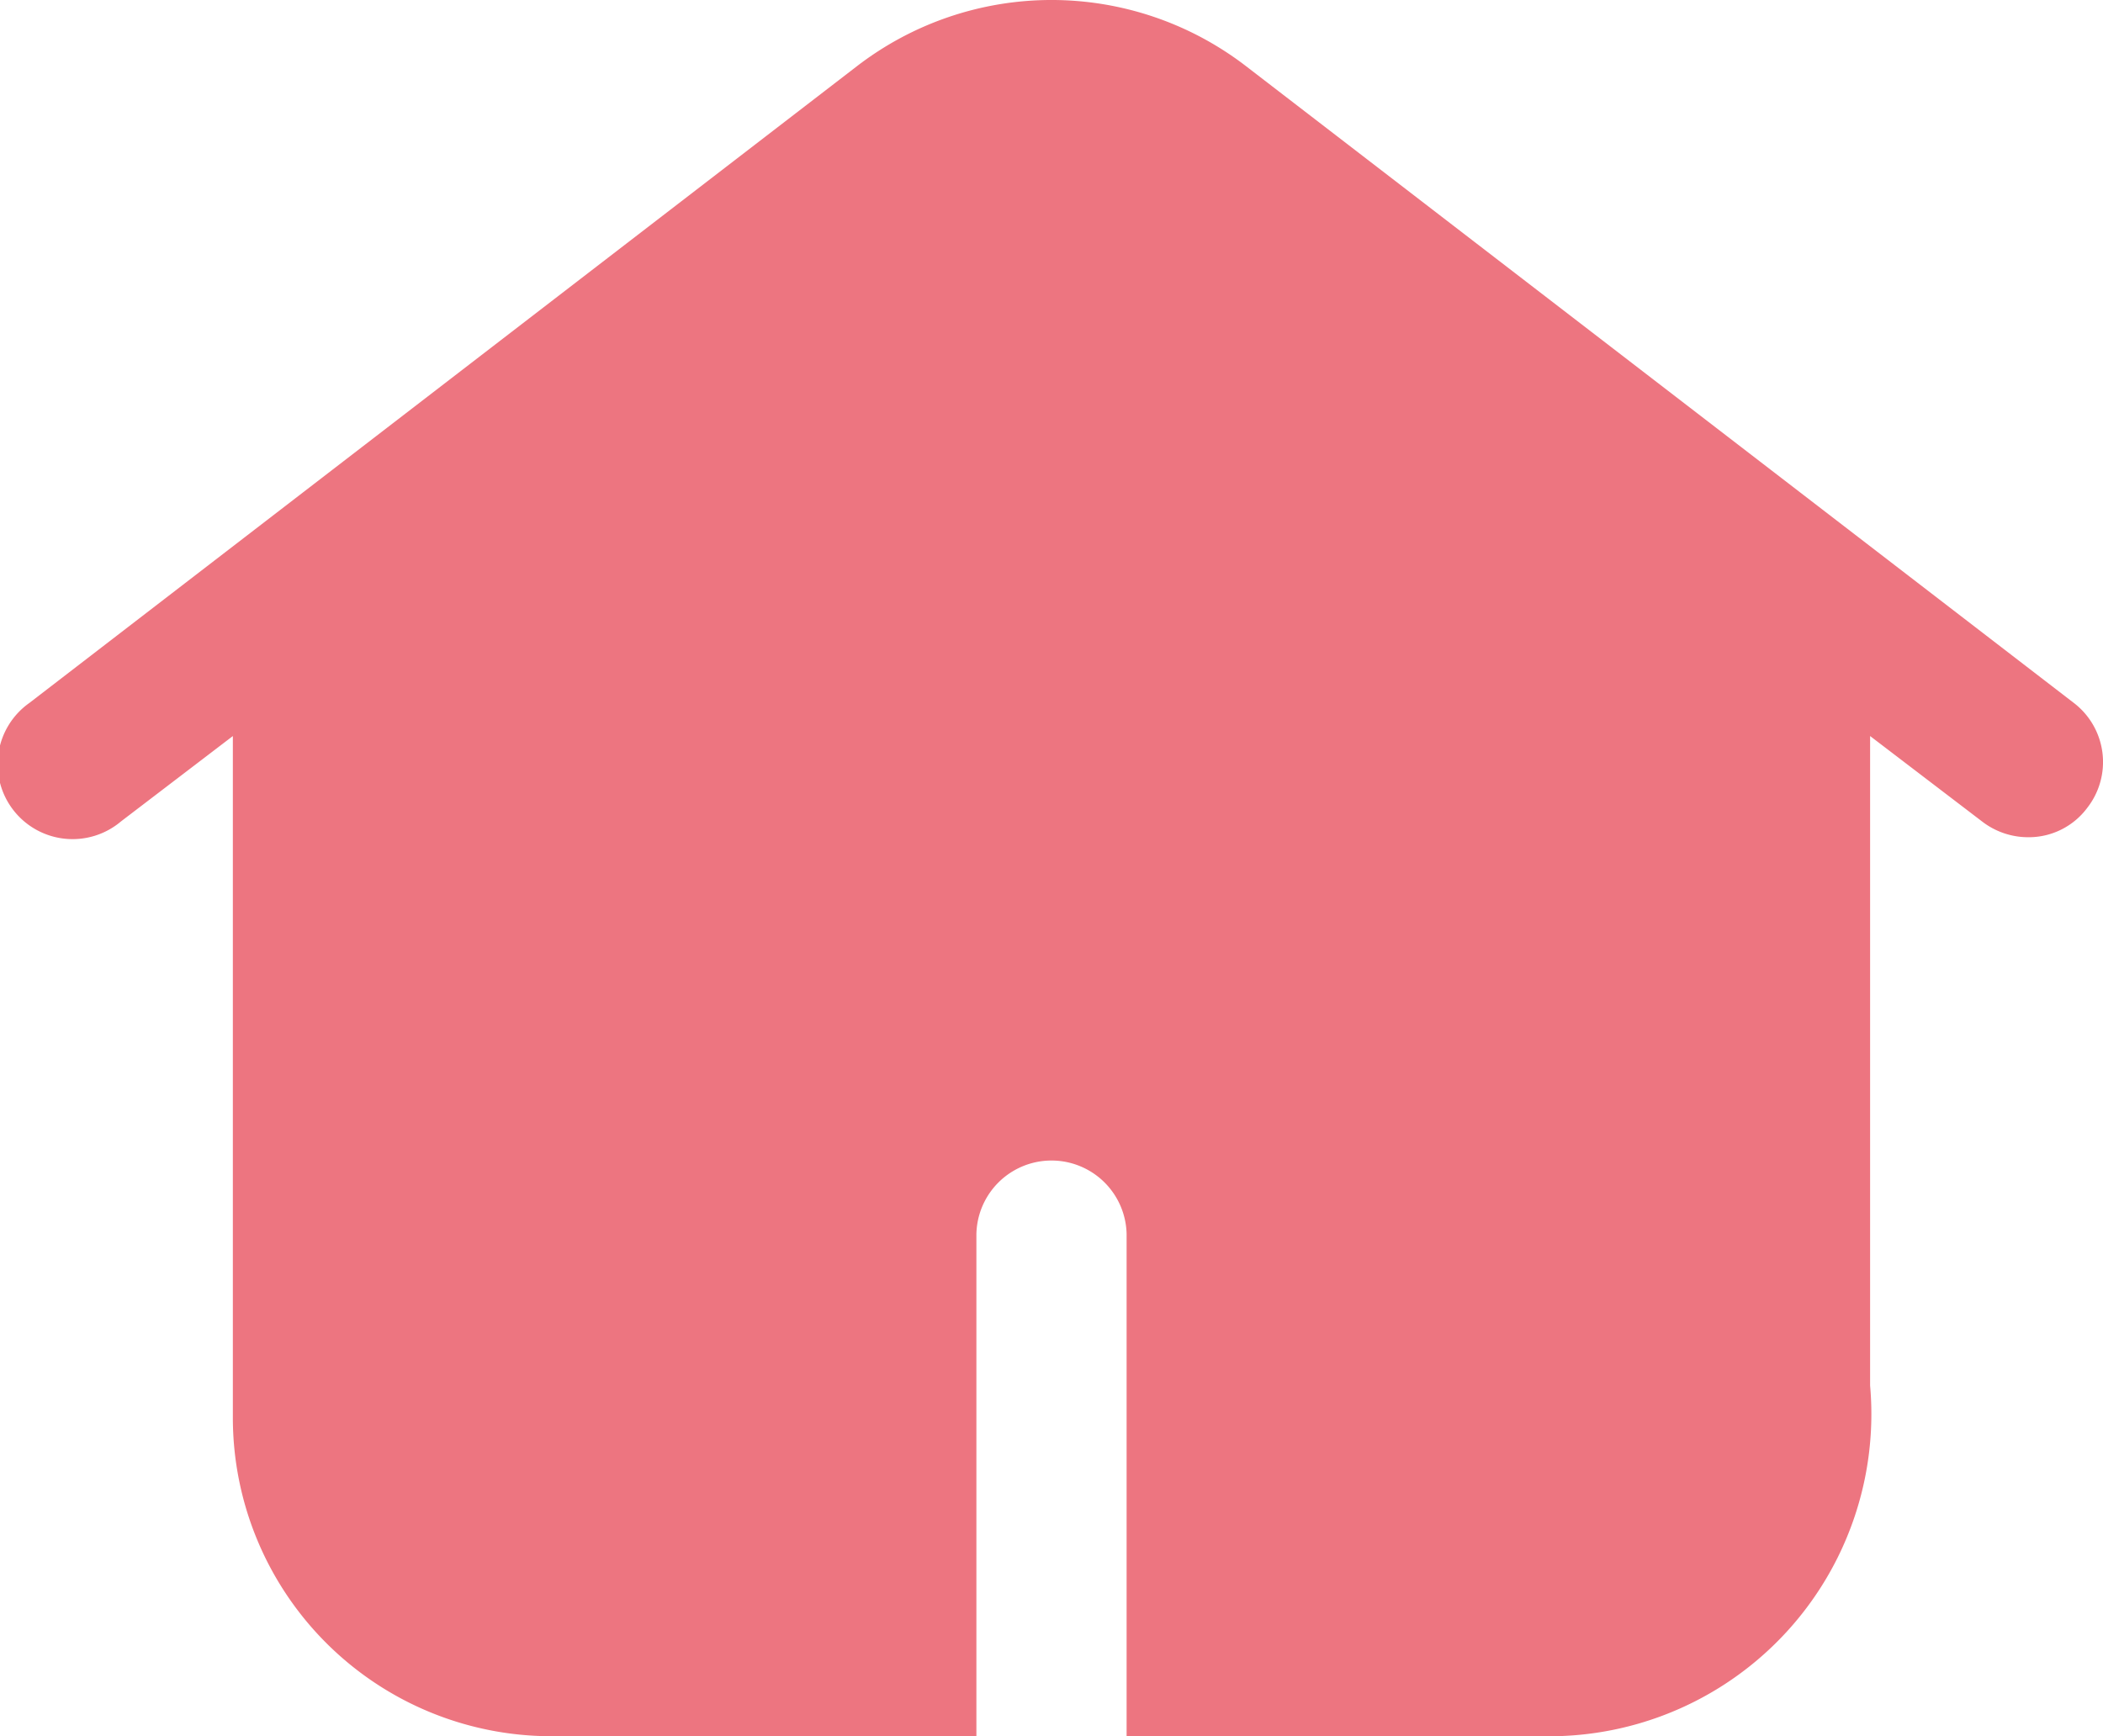 <svg id="Group_614" data-name="Group 614" xmlns="http://www.w3.org/2000/svg" xmlns:xlink="http://www.w3.org/1999/xlink" width="51.705" height="42.694" viewBox="0 0 51.705 42.694">
  <defs>
    <clipPath id="clip-path">
      <rect id="Rectangle_350" data-name="Rectangle 350" width="51.705" height="42.694" fill="#ed7580"/>
    </clipPath>
  </defs>
  <g id="Group_613" data-name="Group 613" clip-path="url(#clip-path)">
    <path id="Path_1644" data-name="Path 1644" d="M45.979,34.072V18.1L48.731,20.2a1.852,1.852,0,0,0,1.126.388,1.792,1.792,0,0,0,1.459-.72,1.83,1.83,0,0,0-.332-2.585L30.635,1.628a7.842,7.842,0,0,0-9.565,0L.721,17.287A1.843,1.843,0,1,0,2.974,20.2L5.725,18.1V34.865a7.833,7.833,0,0,0,7.829,7.829H24.006V30.342a1.847,1.847,0,0,1,3.693,0V42.695H38.15a7.923,7.923,0,0,0,7.829-8.623Z" transform="translate(0 -0.001)" fill="#ed7580"/>
  </g>
</svg>
